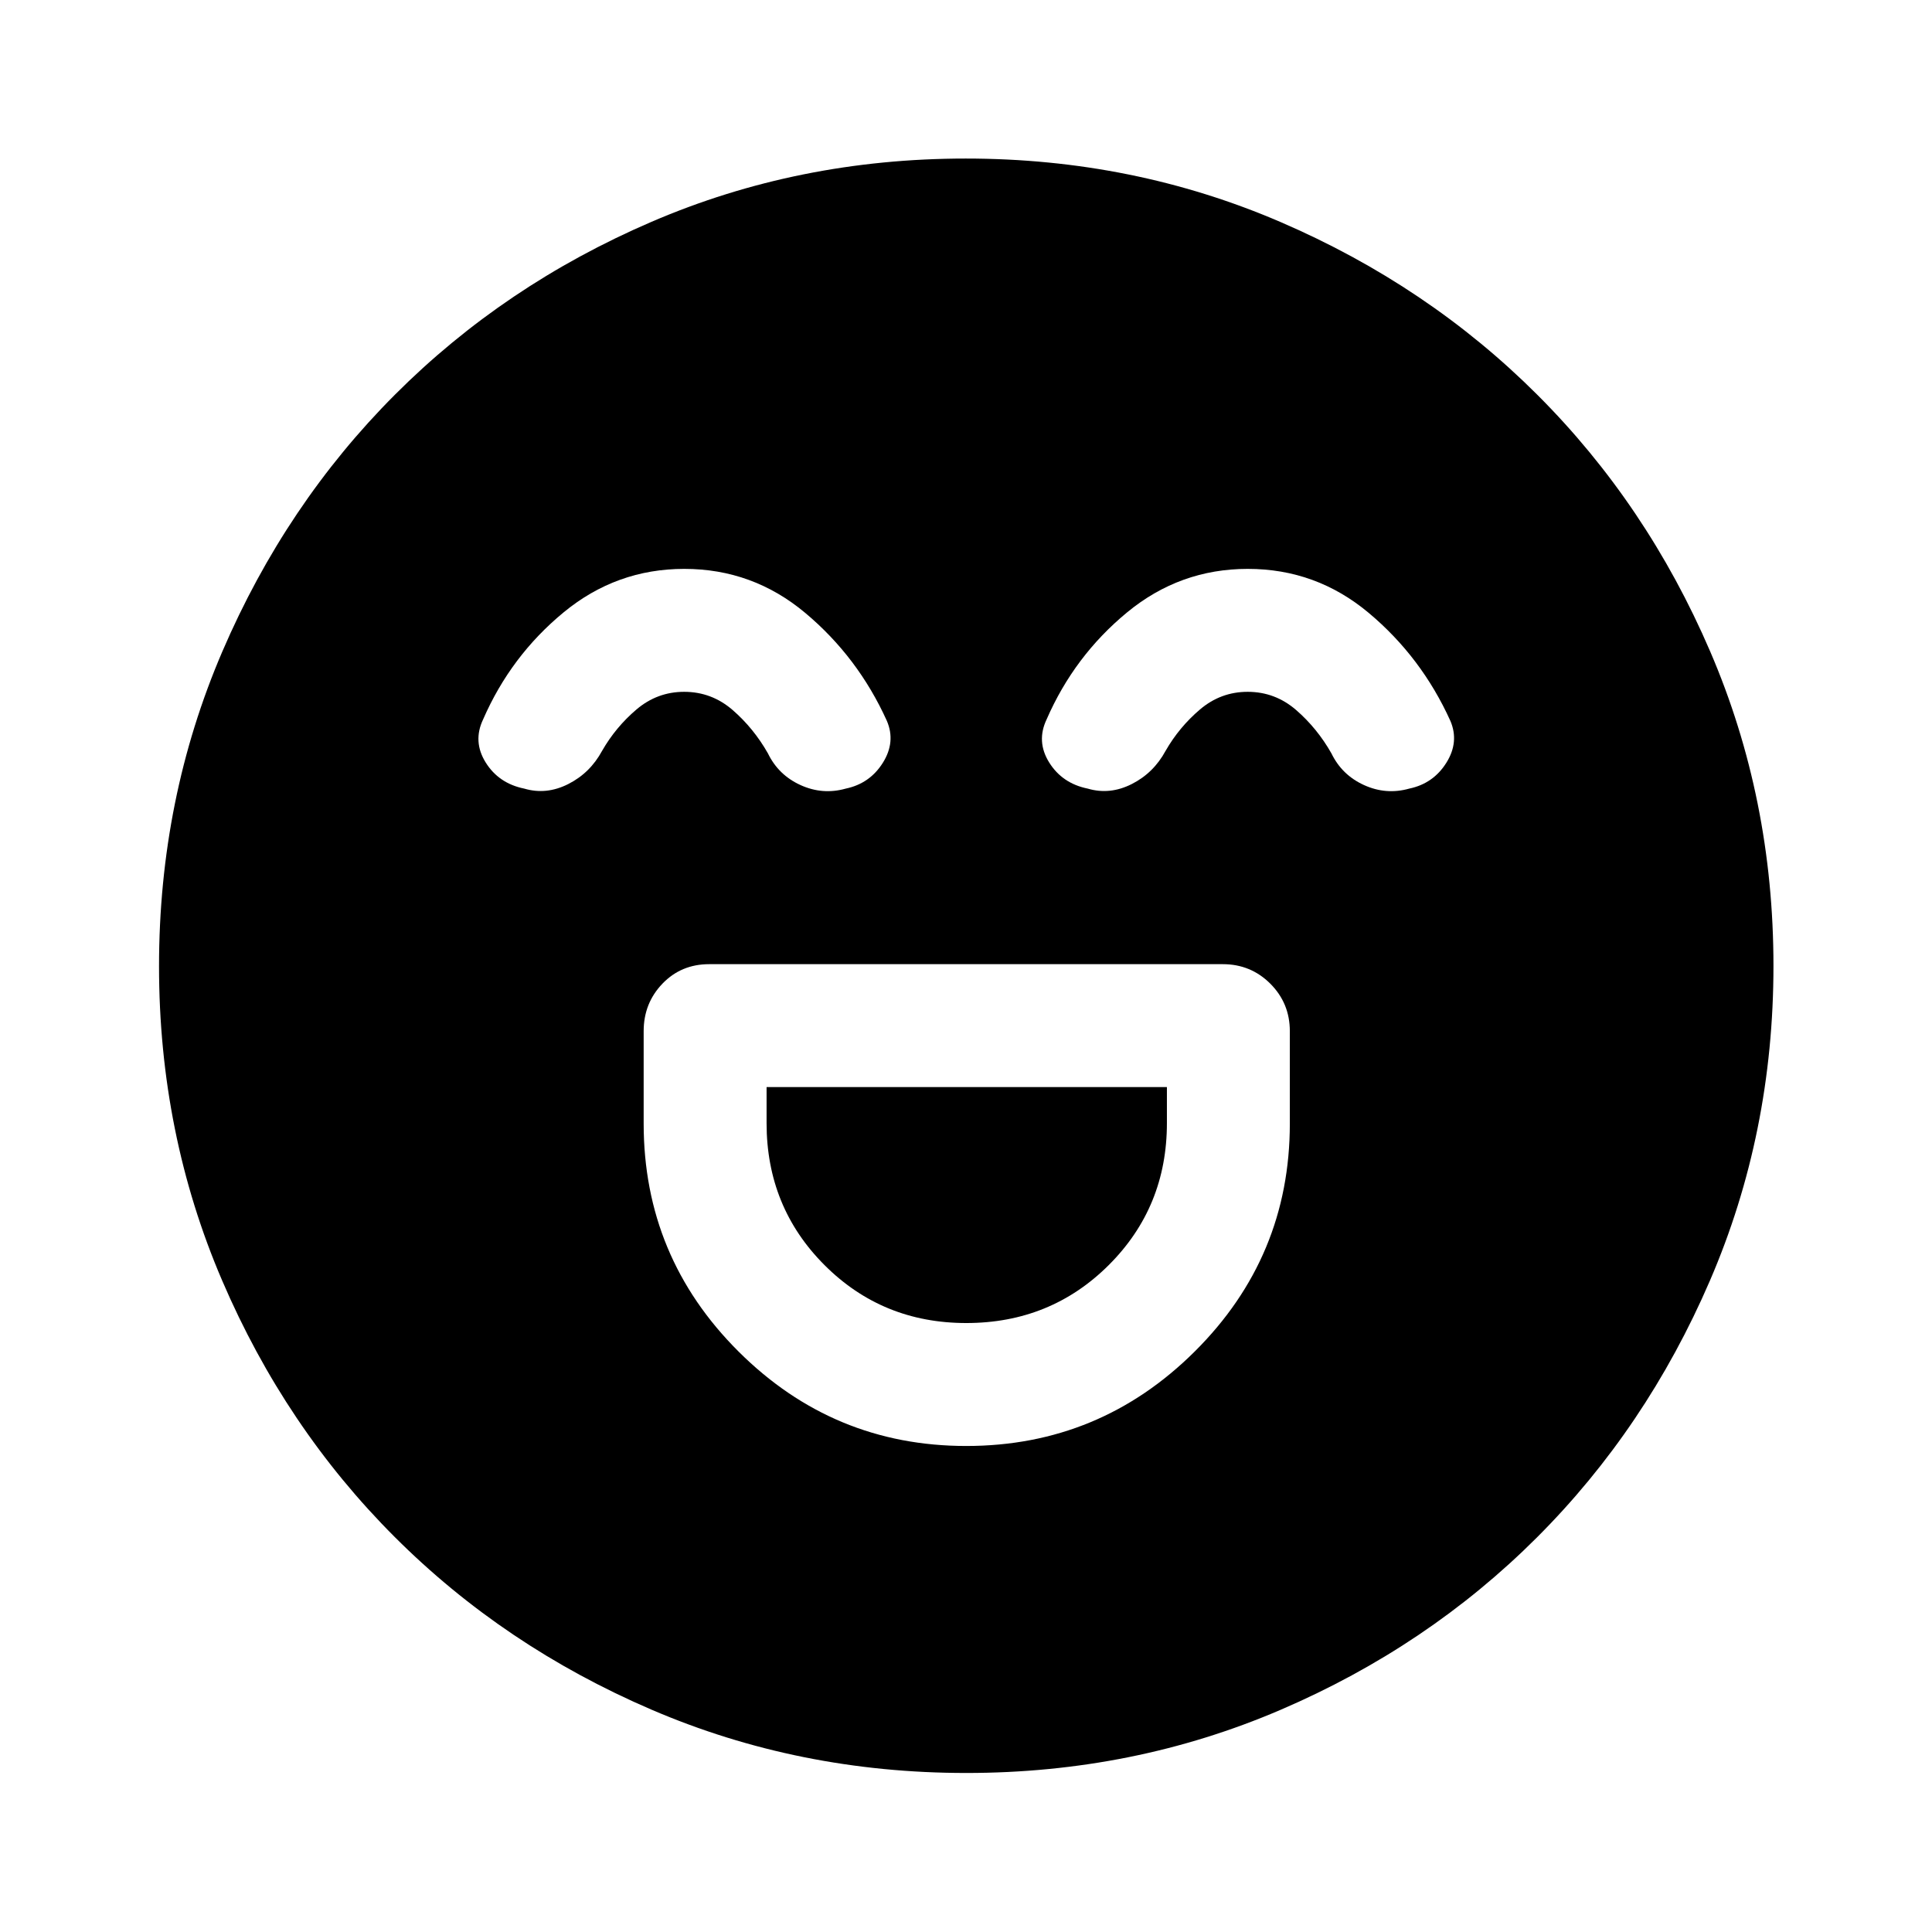 <svg xmlns="http://www.w3.org/2000/svg" height="48" viewBox="0 -960 960 960" width="48"><path d="M480.12-241.5q66.34 0 113.56-46.98 47.23-46.98 47.23-113.23v-45.9q0-13.89-9.7-23.6-9.71-9.7-23.6-9.7H352.39q-13.92 0-23.24 9.7-9.32 9.71-9.32 23.6v45.9q0 66.25 47.1 113.23 47.1 46.98 113.19 46.98Zm.02-61.09q-41.68 0-70.46-28.81-28.77-28.81-28.77-70.51v-17.92h198.92v17.92q0 41.7-28.89 70.51-28.89 28.81-70.8 28.81ZM340.02-677.33q-33.76 0-59.99 21.63-26.23 21.63-39.96 53.13-5.24 10.98 1.25 21.42 6.5 10.43 19.16 13 11 3.24 21.86-2.25t16.81-16.47q6.76-11.8 17.1-20.59 10.33-8.78 23.71-8.78 13.66 0 24.12 9.08 10.45 9.08 17.51 21.53 5.21 10.74 16.19 15.73t22.48 1.75q11.94-2.5 18.42-12.83 6.49-10.34 1.99-20.85-14.34-31.66-40.5-53.58-26.16-21.92-60.15-21.92Zm280 0q-33.76 0-59.99 21.63-26.23 21.63-39.96 53.13-5.24 10.98 1.25 21.42 6.5 10.43 19.16 13 11 3.24 21.86-2.25t16.81-16.47q6.76-11.8 17.1-20.59 10.33-8.78 23.71-8.78 13.66 0 24.12 9.08 10.45 9.08 17.51 21.53 5.21 10.74 16.19 15.73t22.48 1.75q11.94-2.5 18.42-12.83 6.49-10.34 1.99-20.85-14.34-31.66-40.5-53.58-26.16-21.92-60.15-21.92ZM480.1-79.02q-83.2 0-156.44-31.49t-127.58-85.82q-54.34-54.32-85.7-127.39-31.36-73.06-31.36-156.18 0-83.2 31.49-156.44t85.78-127.59q54.29-54.36 127.37-85.82 73.08-31.47 156.22-31.47 83.22 0 156.49 31.58 73.27 31.58 127.6 85.89 54.34 54.3 85.79 127.41 31.46 73.11 31.46 156.28 0 83.23-31.6 156.47-31.6 73.23-85.93 127.54-54.34 54.31-127.41 85.67-73.06 31.36-156.18 31.36Z"/></svg>